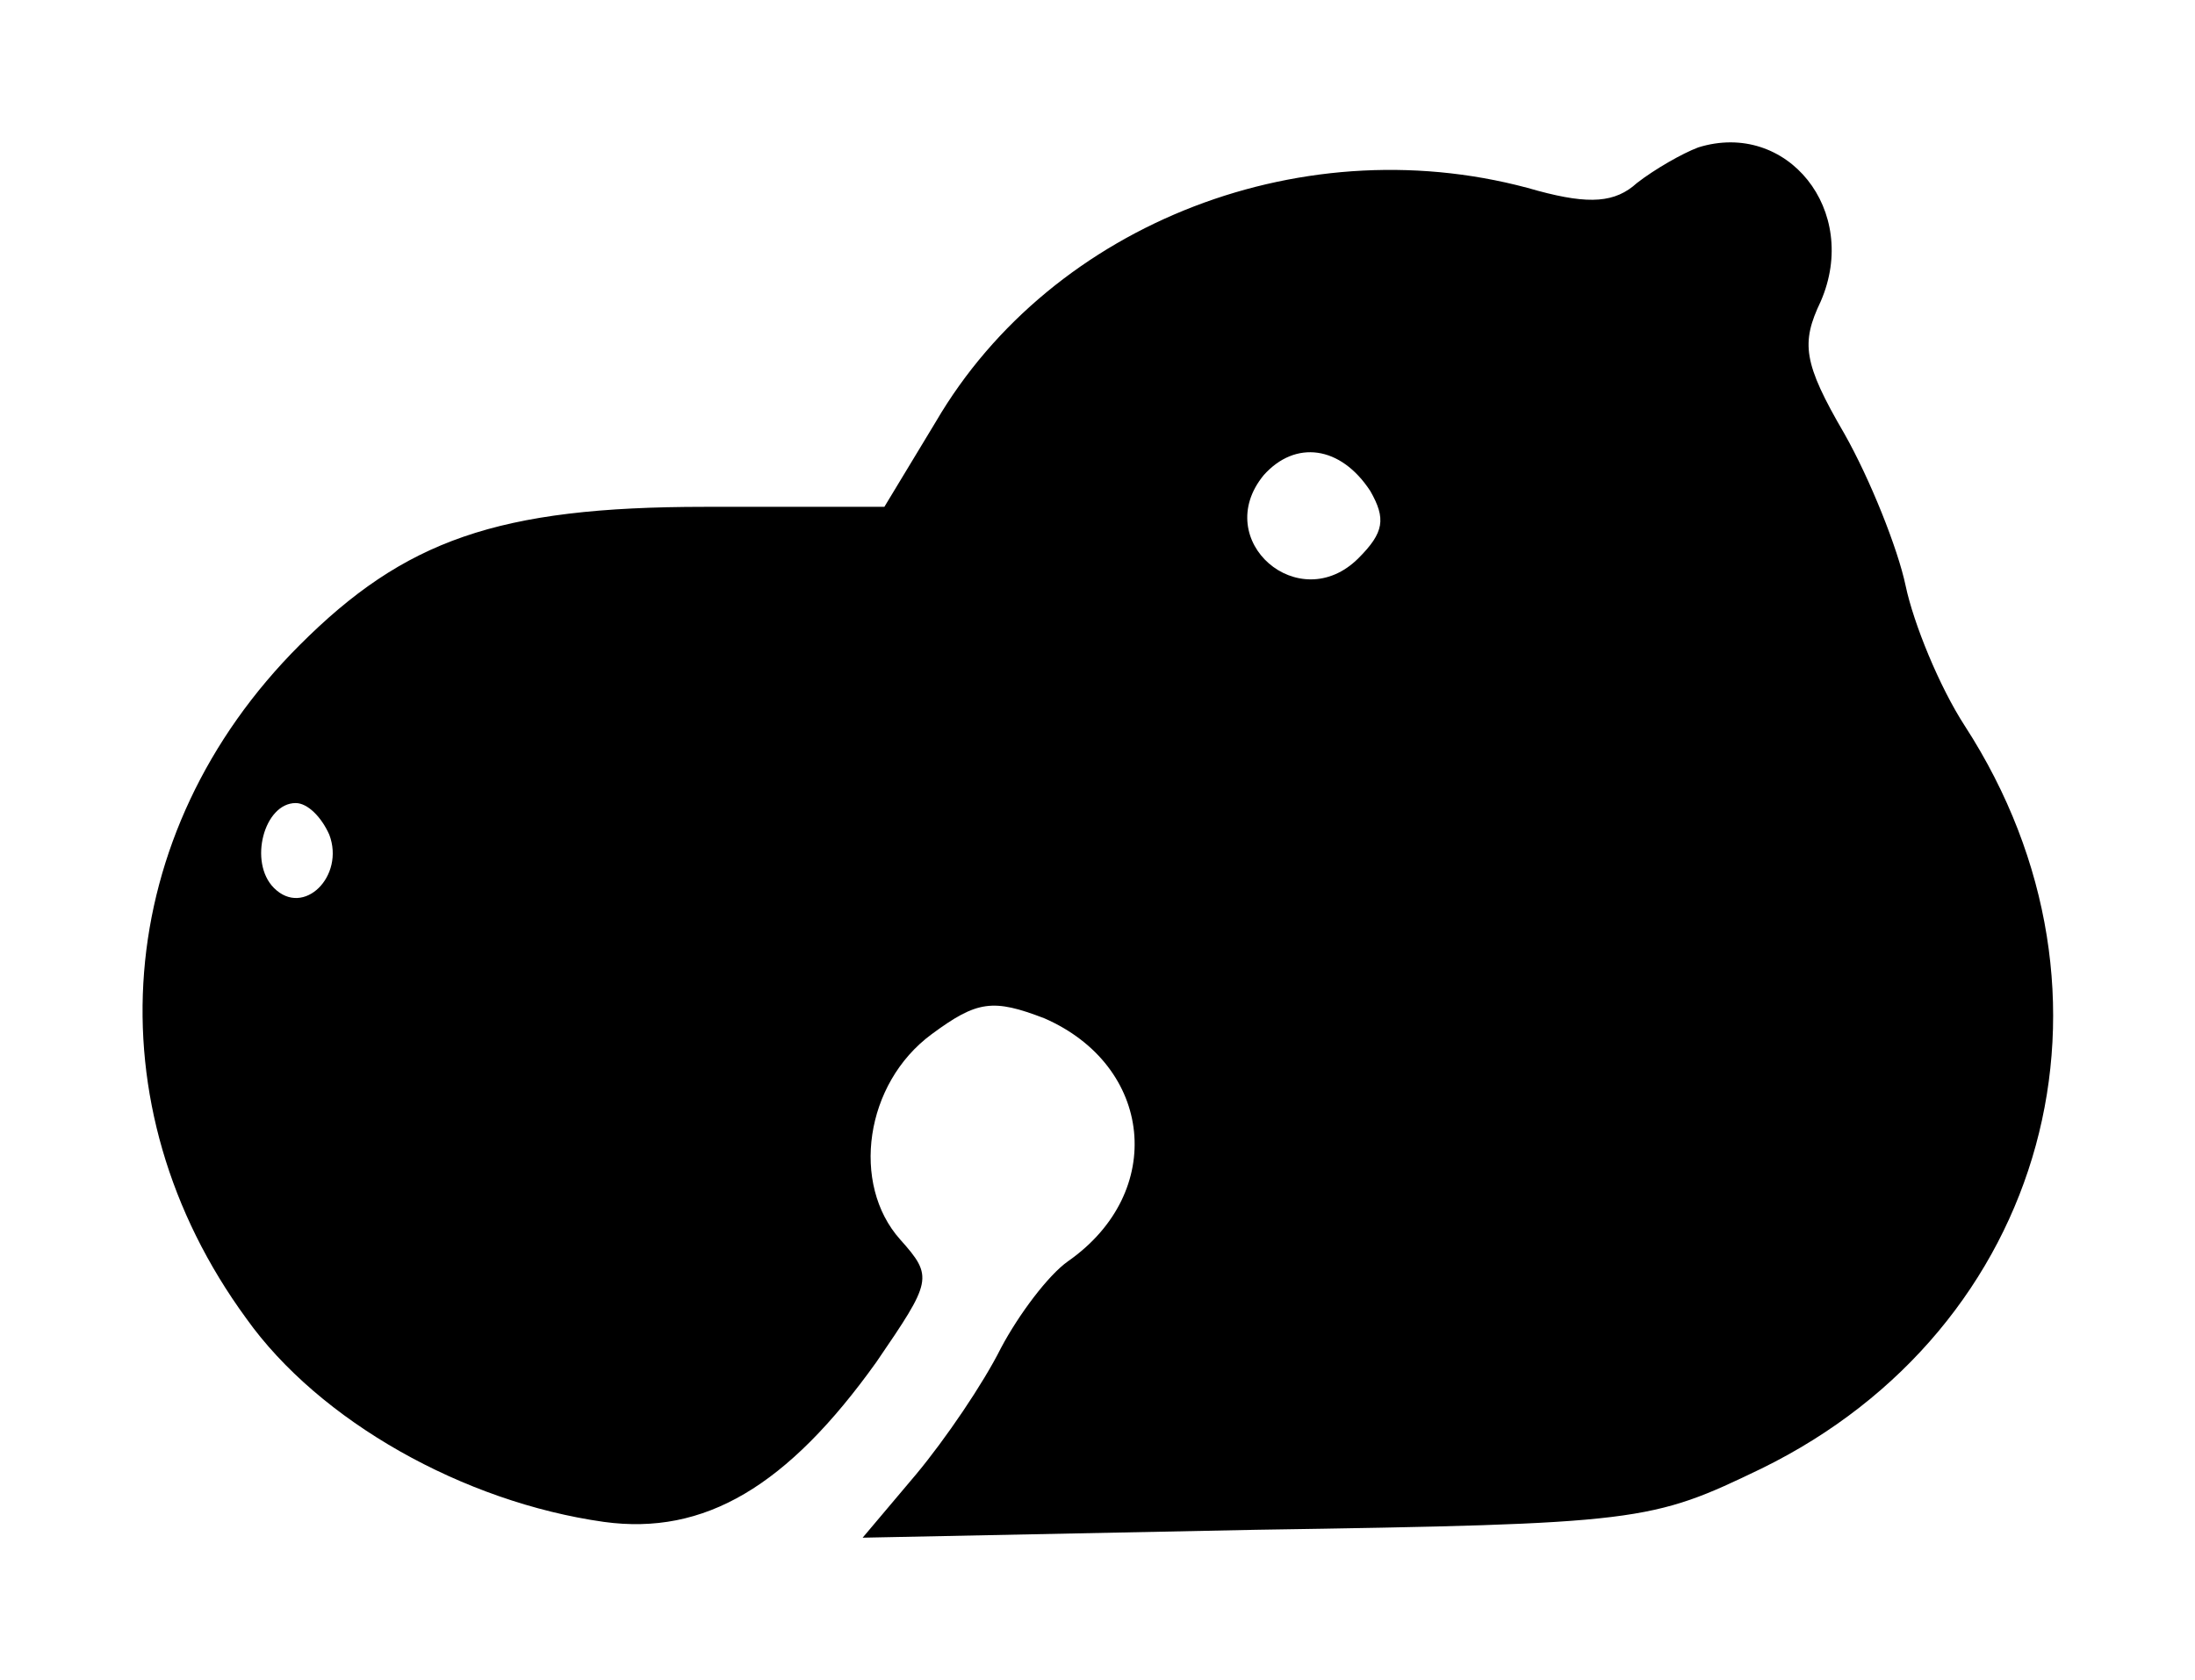 <?xml version="1.0" standalone="no"?>
<!DOCTYPE svg PUBLIC "-//W3C//DTD SVG 20010904//EN"
 "http://www.w3.org/TR/2001/REC-SVG-20010904/DTD/svg10.dtd">
<svg version="1.0" xmlns="http://www.w3.org/2000/svg"
 width="111.117pt" height="85.051pt" viewBox="0 0 111.117 85.051"
 preserveAspectRatio="xMidYMid meet">
<g transform="translate(6.969,77.665) scale(0.1,-0.1)"
fill="#000000" stroke="none">
<path d="M790 702 c-8 -3 -22 -11 -31 -18 -11 -10 -24 -11 -50 -4 -117 34
-246 -16 -305 -117 l-26 -43 -91 0 c-105 0 -152 -17 -205 -70 -95 -95 -106
-233 -27 -341 37 -52 110 -93 181 -103 51 -7 93 18 138 81 28 41 29 43 12 62
-25 28 -18 79 16 104 23 17 31 18 57 8 55 -24 62 -88 12 -123 -10 -7 -25 -27
-34 -44 -9 -18 -28 -46 -43 -64 l-27 -32 199 4 c195 3 200 4 256 31 145 71
191 240 103 376 -13 20 -26 52 -30 71 -4 19 -18 54 -31 77 -21 36 -22 46 -12
67 20 46 -17 92 -62 78z m-166 -174 c8 -14 7 -21 -6 -34 -30 -30 -75 9 -48 42
16 18 39 15 54 -8z m-527 -174 c8 -21 -13 -42 -28 -27 -13 13 -5 43 11 43 6 0
13 -7 17 -16z"/>
</g>
</svg>
